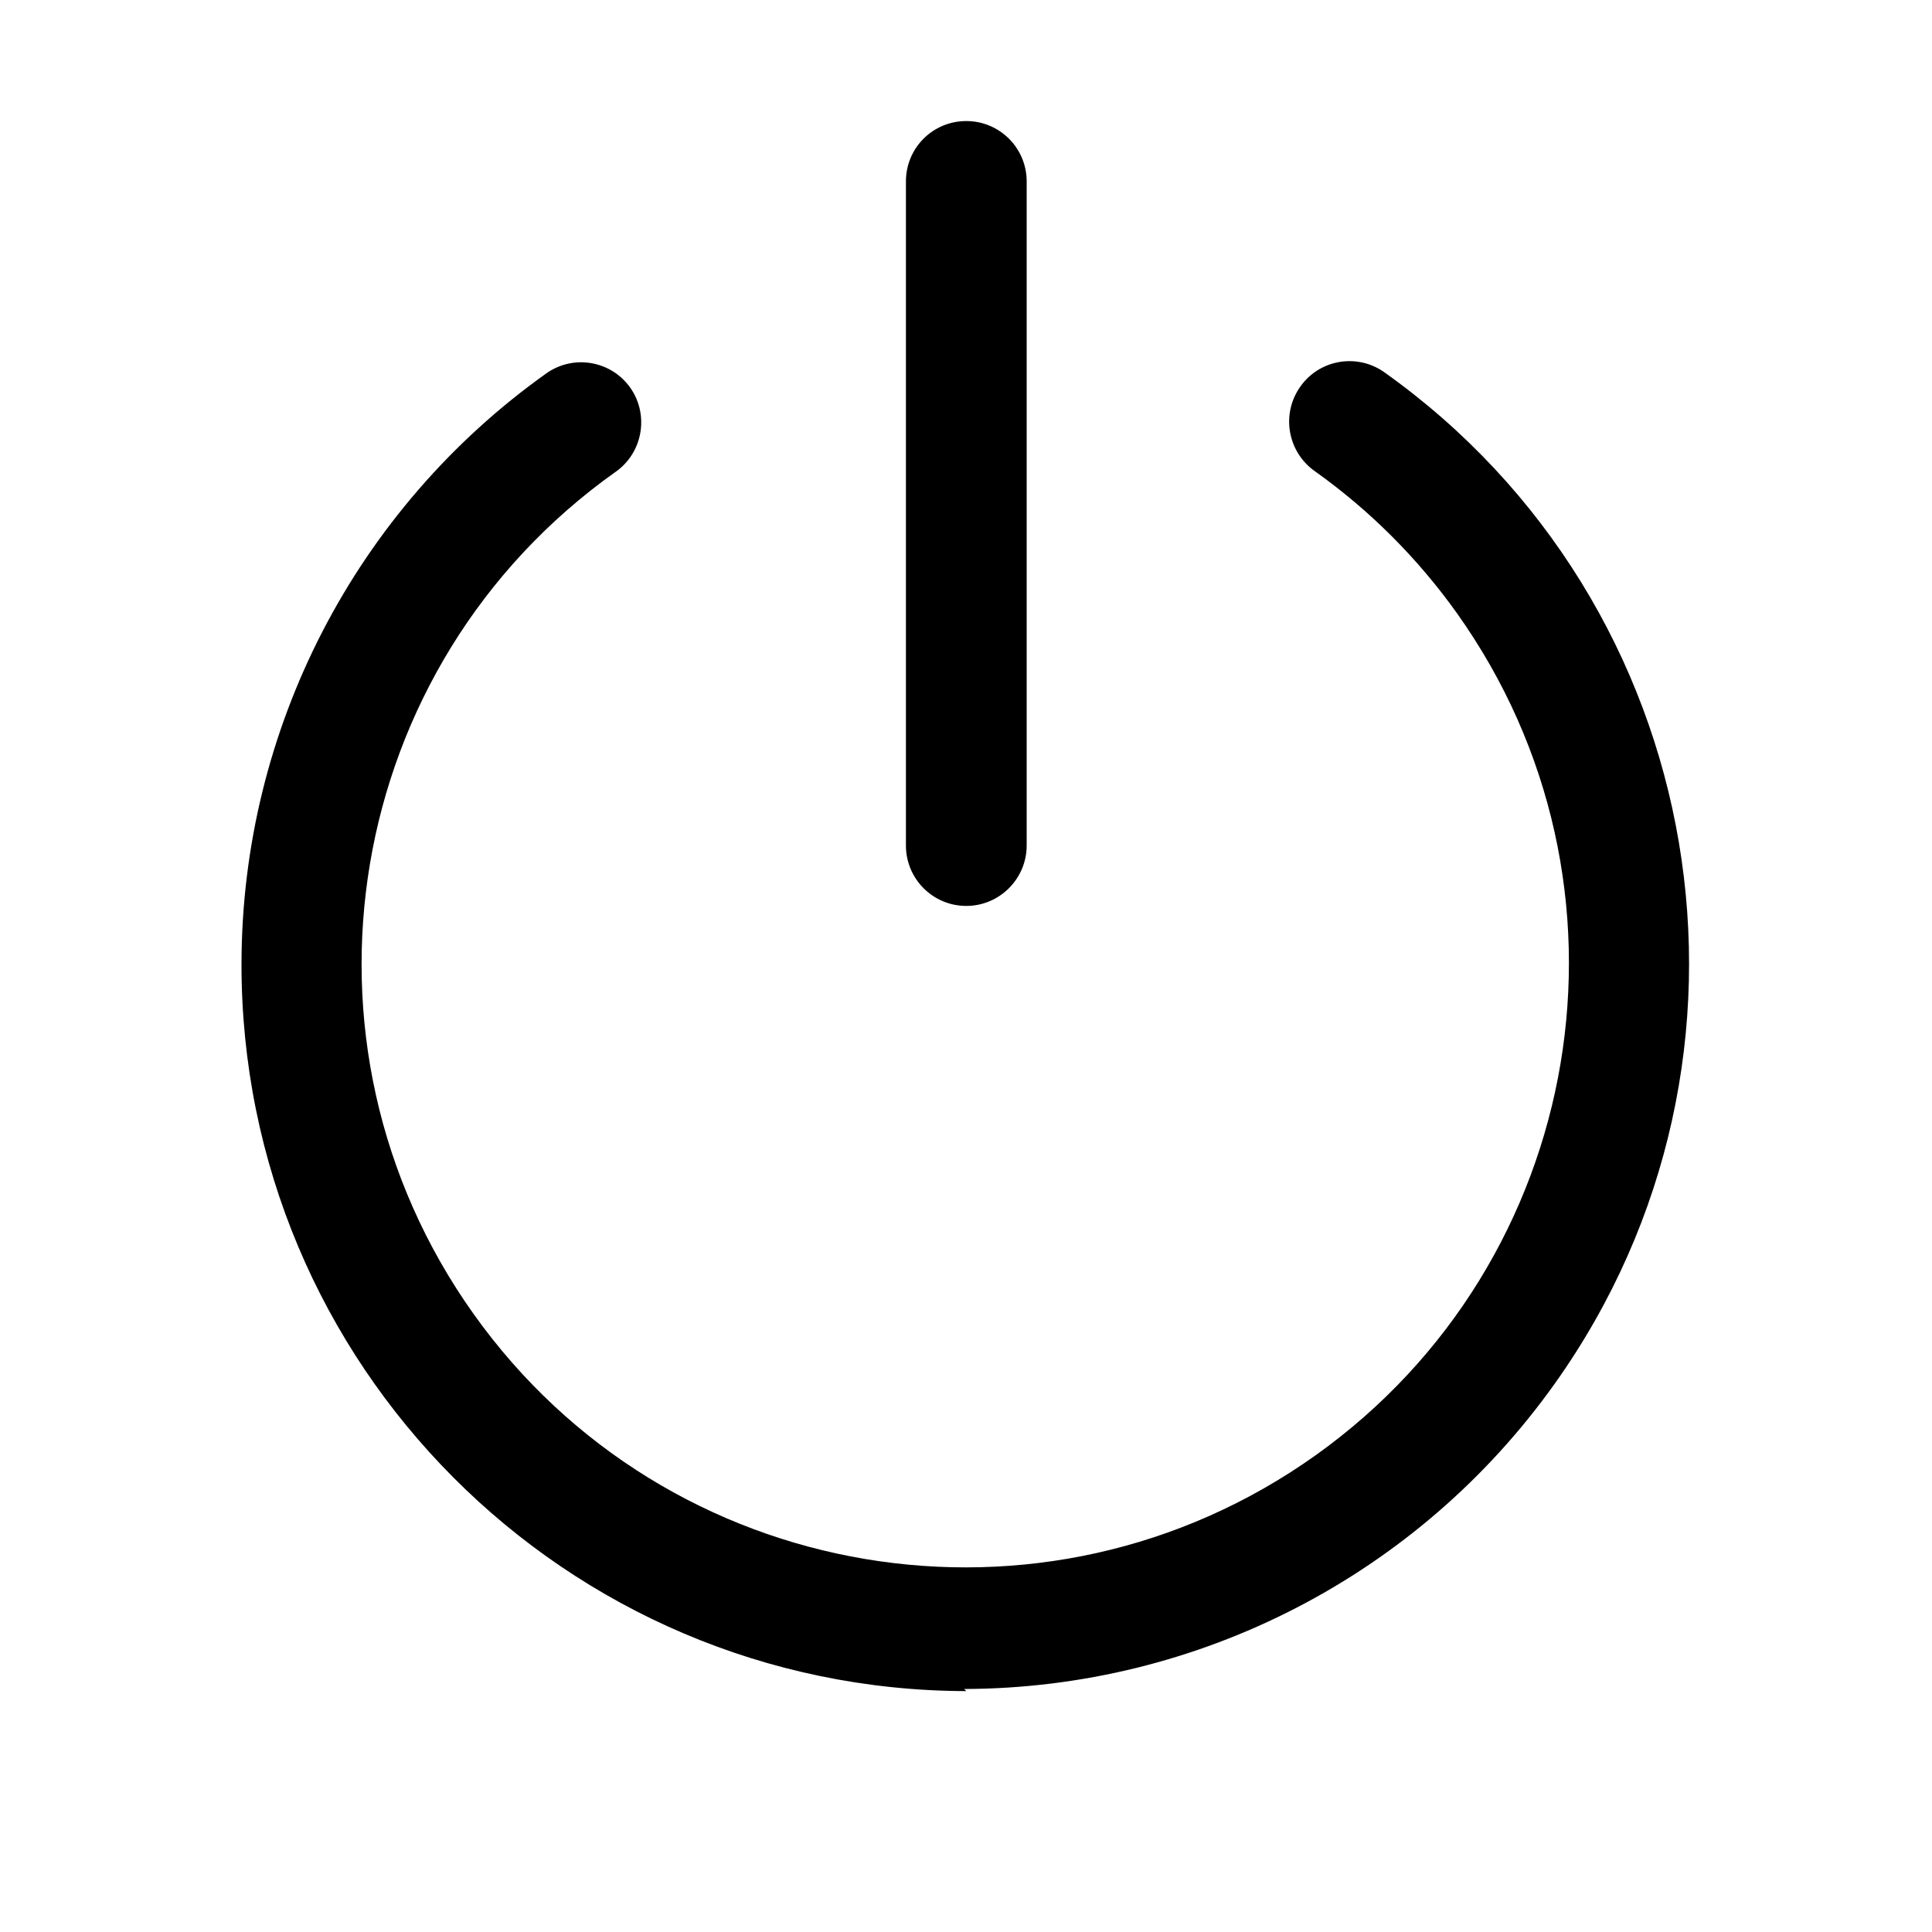 <svg xmlns="http://www.w3.org/2000/svg" viewBox="0 0 64 64">
  <path fill-rule="evenodd" d="M32.01 56.02h0C18.72 55.99 7.98 45.2 8 31.92c.01-7.77 3.78-15.06 10.11-19.56v0c.9-.63 2.15-.41 2.78.5 .62.9.4 2.15-.51 2.78l0-.001c-9 6.4-11.1 18.89-4.69 27.89 6.4 8.99 18.89 11.09 27.89 4.68 8.99-6.41 11.09-18.9 4.68-27.9 -1.3-1.82-2.88-3.4-4.69-4.69l0 0c-.91-.63-1.14-1.88-.51-2.79 .62-.91 1.87-1.14 2.78-.51v0C56.66 20 59.2 35.029 51.5 45.84c-4.51 6.33-11.79 10.09-19.56 10.11Zm0-26.01v0c-1.11 0-2-.9-2-2v-22 0c0-1.11.89-2 2-2 1.1 0 2 .89 2 2v22 0c0 1.1-.9 2-2 2Z" />
</svg>